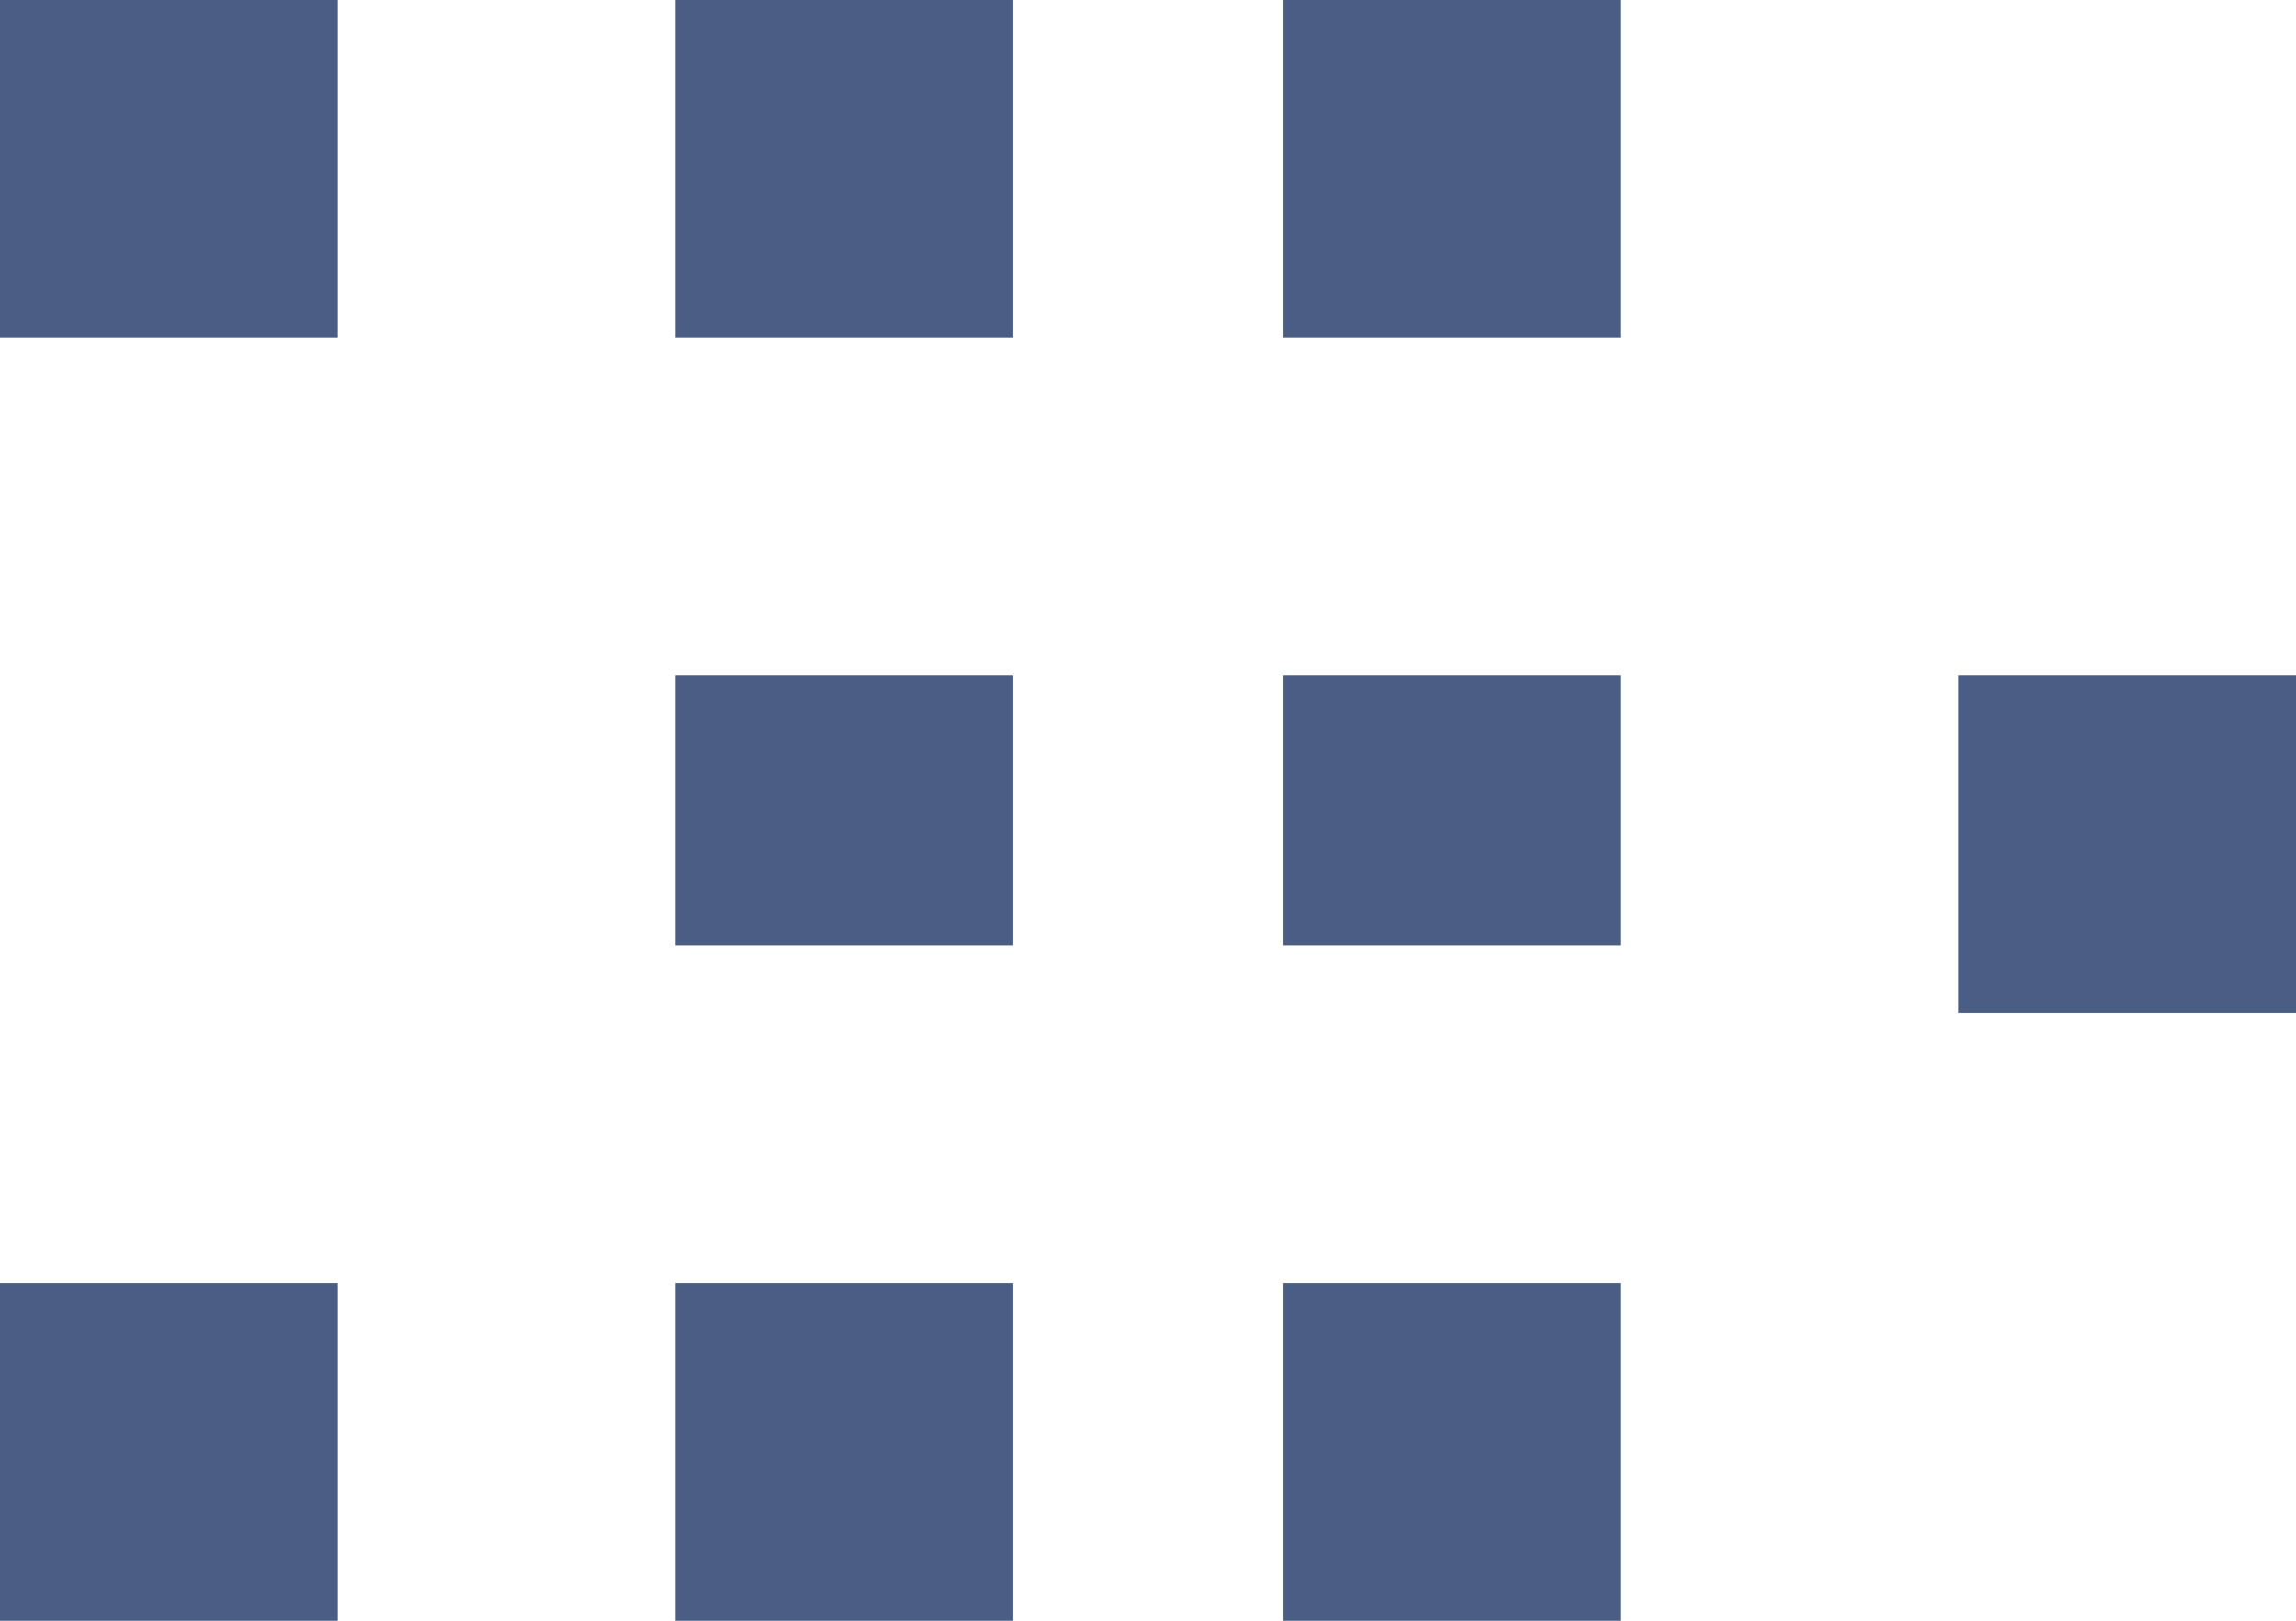 <?xml version="1.0" encoding="utf-8"?>
<!-- Generator: Adobe Illustrator 17.1.0, SVG Export Plug-In . SVG Version: 6.00 Build 0)  -->
<!DOCTYPE svg PUBLIC "-//W3C//DTD SVG 1.1//EN" "http://www.w3.org/Graphics/SVG/1.1/DTD/svg11.dtd">
<svg version="1.1" id="Слой_1" xmlns="http://www.w3.org/2000/svg" xmlns:xlink="http://www.w3.org/1999/xlink" x="0px" y="0px"
	 viewBox="0 0 3.4 2.4" enable-background="new 0 0 3.4 2.4" xml:space="preserve">
<g id="Rectangle_13_copy_16">
	<g>
		<path fill="#495D85" d="M1.9,0.5h0.5V0H1.9V0.5z M1,0.5h0.5V0H1V0.5z M0,0.5h0.5V0H0V0.5z M0,2.4h0.5V1.9H0V2.4z M1,2.4h0.5V1.9H1
			V2.4z M1.9,1.4h0.5V1H1.9V1.4z M2.9,1v0.5h0.5V1H2.9z M1.9,2.4h0.5V1.9H1.9V2.4z M1,1.4h0.5V1H1V1.4z"/>
	</g>
</g>
</svg>
